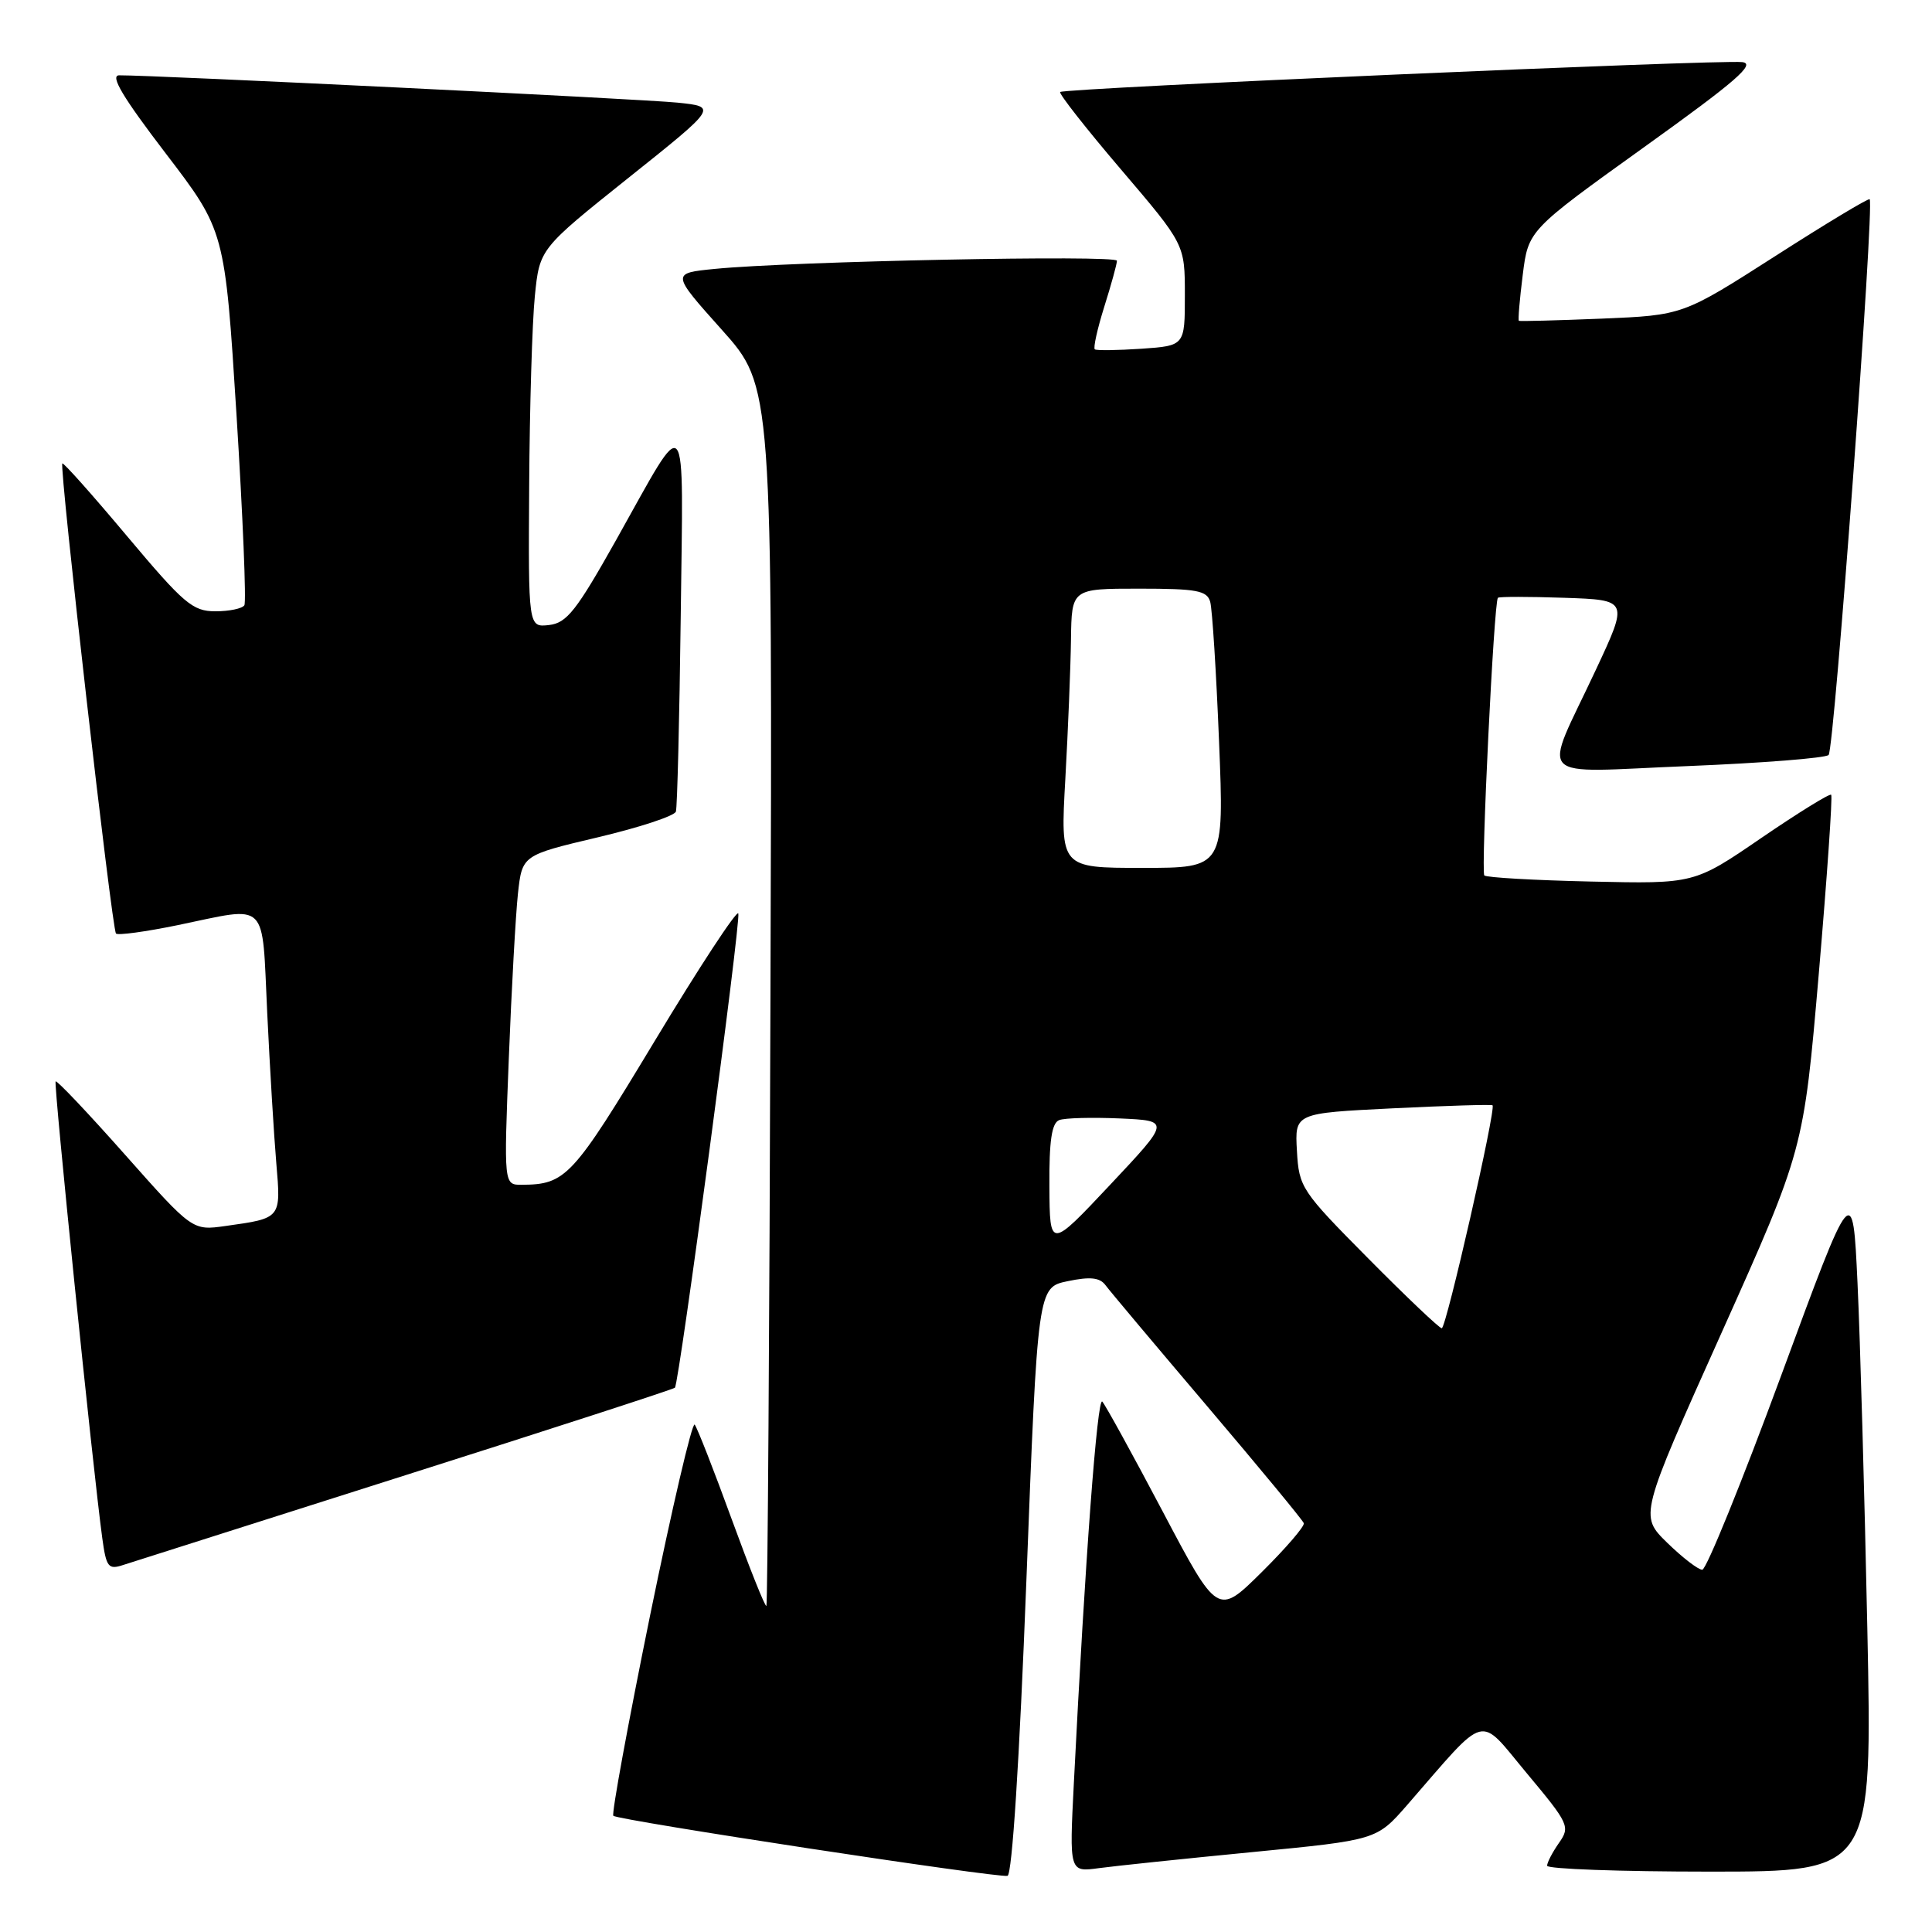 <?xml version="1.0" encoding="UTF-8" standalone="no"?>
<!DOCTYPE svg PUBLIC "-//W3C//DTD SVG 1.1//EN" "http://www.w3.org/Graphics/SVG/1.1/DTD/svg11.dtd" >
<svg xmlns="http://www.w3.org/2000/svg" xmlns:xlink="http://www.w3.org/1999/xlink" version="1.1" viewBox="0 0 256 256">
 <g >
 <path fill="currentColor"
d=" M 136.00 209.46 C 137.50 170.58 137.50 170.58 141.49 169.76 C 144.46 169.14 145.74 169.28 146.49 170.30 C 147.04 171.05 153.12 178.28 160.00 186.38 C 166.88 194.48 172.62 201.43 172.76 201.83 C 172.90 202.22 170.39 205.14 167.18 208.32 C 161.35 214.09 161.35 214.09 154.07 200.29 C 150.07 192.71 146.46 186.15 146.06 185.72 C 145.40 185.00 143.79 206.52 142.29 236.29 C 141.69 248.07 141.69 248.07 145.60 247.54 C 147.74 247.25 156.91 246.29 165.96 245.41 C 182.41 243.81 182.41 243.81 186.46 239.17 C 197.27 226.75 195.78 227.14 202.32 234.98 C 207.91 241.67 208.08 242.05 206.57 244.20 C 205.71 245.43 205.00 246.79 205.00 247.22 C 205.00 247.65 214.70 248.00 226.55 248.00 C 248.10 248.00 248.10 248.00 247.43 215.75 C 247.06 198.01 246.48 177.43 246.13 170.00 C 245.50 156.50 245.50 156.50 236.02 182.25 C 230.80 196.41 226.09 208.00 225.56 208.00 C 225.02 208.00 222.93 206.39 220.91 204.42 C 217.24 200.83 217.24 200.83 228.12 176.59 C 238.99 152.35 238.99 152.35 241.00 129.01 C 242.10 116.17 242.84 105.51 242.64 105.31 C 242.45 105.11 238.28 107.69 233.39 111.03 C 224.50 117.12 224.50 117.12 210.83 116.81 C 203.31 116.64 196.94 116.28 196.68 116.00 C 196.21 115.51 197.95 79.77 198.48 79.21 C 198.63 79.05 202.58 79.05 207.27 79.21 C 215.79 79.50 215.79 79.50 211.46 88.75 C 204.38 103.89 202.89 102.34 223.65 101.51 C 233.47 101.11 241.86 100.45 242.30 100.04 C 243.05 99.35 248.39 27.05 247.74 26.40 C 247.57 26.24 241.94 29.63 235.22 33.94 C 222.99 41.77 222.99 41.77 212.25 42.22 C 206.34 42.46 201.39 42.59 201.26 42.51 C 201.13 42.43 201.36 39.69 201.77 36.43 C 202.51 30.51 202.51 30.51 217.85 19.50 C 230.03 10.77 232.71 8.44 230.85 8.23 C 227.83 7.88 140.98 11.68 140.48 12.19 C 140.27 12.39 143.90 17.02 148.55 22.47 C 157.00 32.38 157.00 32.38 157.00 39.10 C 157.00 45.81 157.00 45.81 151.25 46.21 C 148.09 46.42 145.31 46.46 145.07 46.29 C 144.84 46.12 145.40 43.58 146.32 40.65 C 147.24 37.72 148.00 34.98 148.00 34.55 C 148.00 33.75 104.94 34.62 94.72 35.63 C 88.94 36.20 88.94 36.20 95.64 43.69 C 102.35 51.19 102.35 51.19 102.09 131.84 C 101.96 176.20 101.71 212.62 101.55 212.79 C 101.38 212.95 99.32 207.78 96.95 201.29 C 94.59 194.81 92.38 189.17 92.05 188.77 C 91.72 188.37 89.06 199.77 86.13 214.10 C 83.21 228.43 81.02 240.35 81.27 240.60 C 81.85 241.19 132.19 248.86 133.50 248.56 C 134.11 248.42 135.08 233.32 136.00 209.46 Z  M 53.79 195.45 C 73.20 189.29 89.24 184.08 89.43 183.88 C 90.00 183.25 98.19 122.05 97.83 121.04 C 97.65 120.53 92.66 128.13 86.75 137.94 C 75.84 156.03 74.99 156.95 69.13 156.99 C 66.76 157.00 66.76 157.00 67.42 140.25 C 67.78 131.04 68.33 121.21 68.63 118.41 C 69.19 113.32 69.19 113.32 79.21 110.95 C 84.71 109.65 89.37 108.12 89.56 107.54 C 89.74 106.97 90.03 95.33 90.20 81.67 C 90.54 53.41 91.30 54.32 81.67 71.50 C 76.38 80.92 75.11 82.55 72.75 82.82 C 70.00 83.13 70.00 83.13 70.12 64.32 C 70.18 53.97 70.52 42.68 70.87 39.23 C 71.50 32.97 71.50 32.97 83.28 23.56 C 95.07 14.15 95.07 14.15 89.78 13.60 C 85.11 13.12 20.16 9.94 15.78 9.98 C 14.55 10.00 16.29 12.91 21.93 20.29 C 29.80 30.58 29.80 30.58 31.34 54.99 C 32.18 68.42 32.65 79.76 32.38 80.20 C 32.10 80.64 30.38 81.00 28.54 81.00 C 25.53 81.00 24.36 80.00 16.86 71.07 C 12.28 65.61 8.41 61.26 8.26 61.41 C 7.83 61.83 14.83 123.17 15.37 123.70 C 15.63 123.96 19.30 123.46 23.53 122.59 C 35.73 120.07 34.68 119.04 35.41 134.25 C 35.76 141.54 36.30 150.47 36.61 154.11 C 37.24 161.49 37.30 161.41 29.88 162.45 C 25.50 163.07 25.50 163.07 16.59 153.03 C 11.69 147.50 7.54 143.12 7.37 143.29 C 7.09 143.58 12.28 194.43 13.55 203.80 C 14.08 207.67 14.35 208.02 16.32 207.37 C 17.52 206.98 34.38 201.62 53.79 195.45 Z  M 181.30 166.75 C 172.43 157.80 172.12 157.34 171.85 152.50 C 171.56 147.50 171.56 147.50 184.53 146.86 C 191.66 146.51 197.62 146.33 197.77 146.46 C 198.26 146.90 191.63 176.00 191.04 176.00 C 190.72 176.00 186.34 171.84 181.30 166.75 Z  M 139.05 157.22 C 139.01 151.16 139.36 148.80 140.35 148.42 C 141.09 148.13 144.71 148.04 148.39 148.20 C 155.08 148.50 155.08 148.50 147.09 157.00 C 139.10 165.50 139.10 165.50 139.05 157.22 Z  M 141.16 103.25 C 141.52 96.79 141.86 88.46 141.91 84.75 C 142.00 78.00 142.00 78.00 150.93 78.00 C 158.59 78.00 159.94 78.25 160.36 79.75 C 160.63 80.71 161.16 89.04 161.53 98.25 C 162.21 115.00 162.21 115.00 151.36 115.00 C 140.50 115.00 140.50 115.00 141.16 103.25 Z "/>
</g>
</svg>